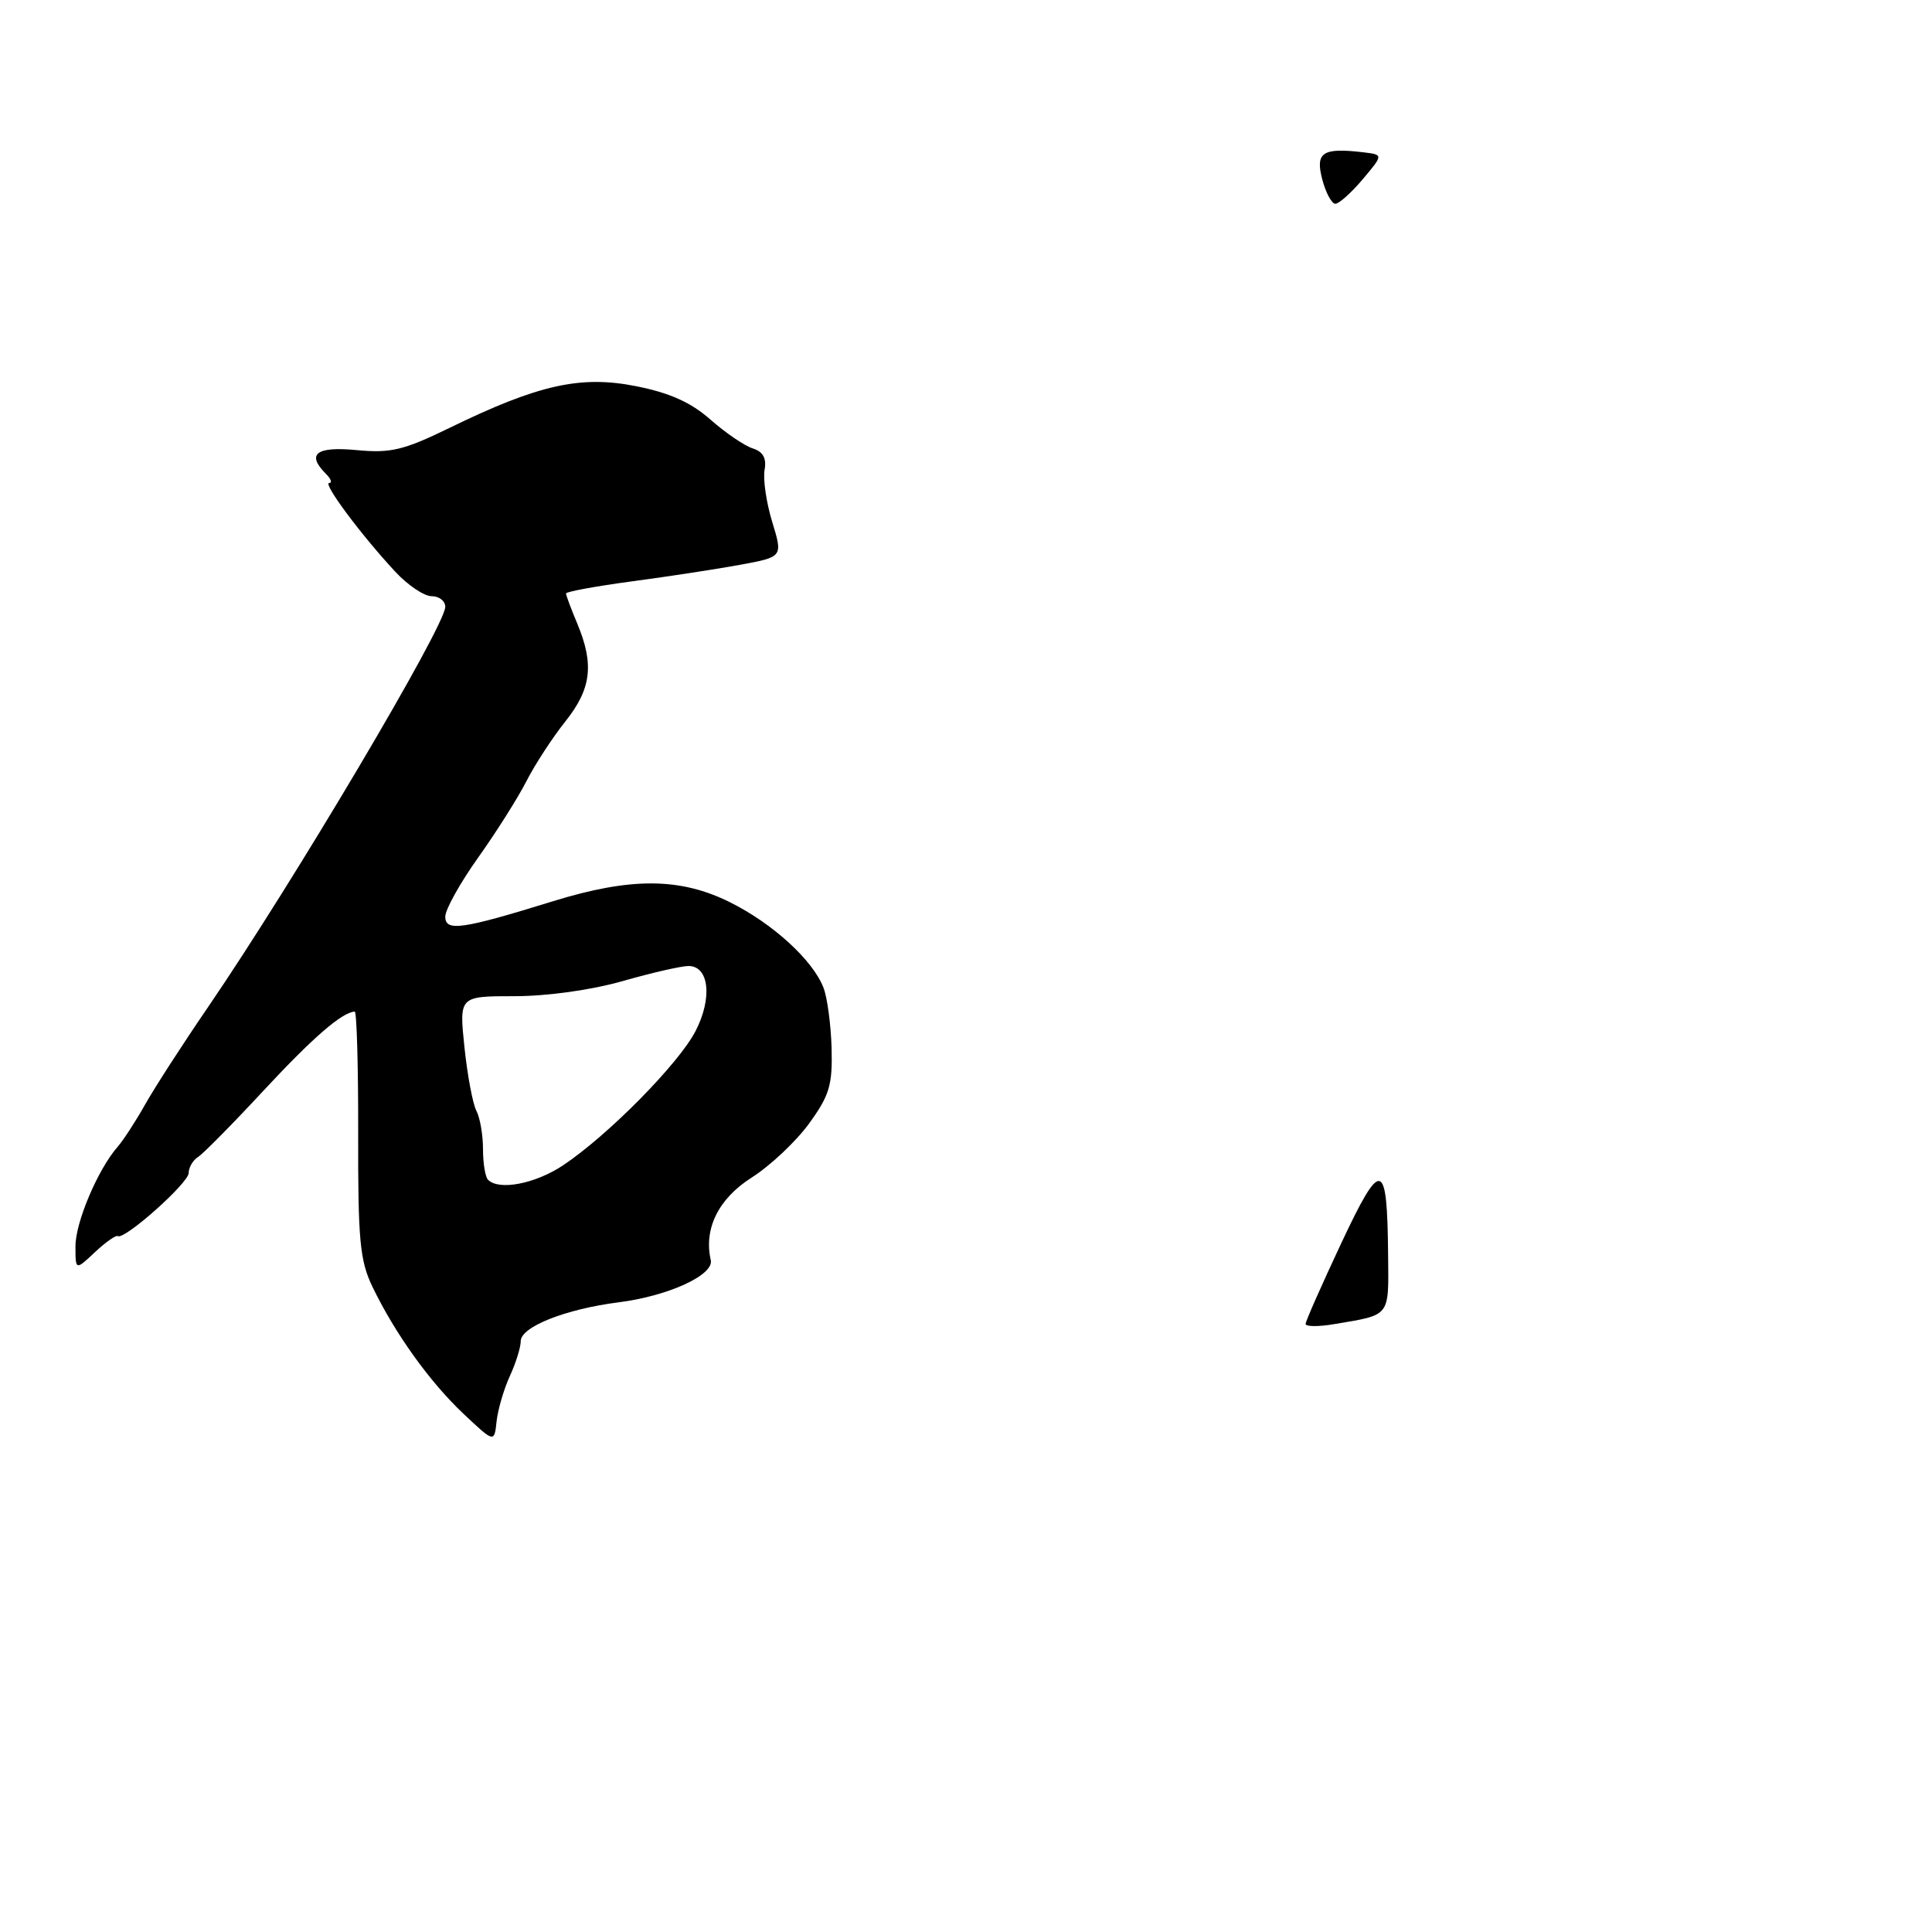 <?xml version="1.0" encoding="UTF-8" standalone="no"?>
<!DOCTYPE svg PUBLIC "-//W3C//DTD SVG 1.1//EN" "http://www.w3.org/Graphics/SVG/1.1/DTD/svg11.dtd" >
<svg xmlns="http://www.w3.org/2000/svg" xmlns:xlink="http://www.w3.org/1999/xlink" version="1.1" viewBox="0 0 256 256">
 <g >
 <path fill="currentColor"
d=" M 67.55 182.35 C 68.35 180.62 69.00 178.53 69.00 177.71 C 69.00 175.81 74.93 173.46 82.00 172.56 C 88.55 171.73 94.63 168.94 94.18 166.97 C 93.23 162.82 95.20 158.83 99.59 156.04 C 102.05 154.48 105.48 151.25 107.21 148.87 C 109.92 145.13 110.32 143.77 110.19 138.88 C 110.10 135.77 109.62 132.16 109.11 130.86 C 107.69 127.21 102.40 122.38 96.74 119.56 C 90.14 116.27 83.60 116.23 73.30 119.41 C 61.19 123.16 59.00 123.47 59.00 121.46 C 59.00 120.52 60.96 117.00 63.36 113.63 C 65.76 110.26 68.64 105.70 69.76 103.50 C 70.88 101.30 73.20 97.75 74.90 95.61 C 78.36 91.28 78.75 88.05 76.50 82.65 C 75.67 80.68 75.00 78.87 75.00 78.64 C 75.00 78.40 78.94 77.68 83.75 77.03 C 88.56 76.39 95.03 75.40 98.12 74.83 C 103.74 73.79 103.74 73.79 102.32 69.15 C 101.54 66.59 101.09 63.50 101.31 62.27 C 101.59 60.72 101.12 59.86 99.75 59.42 C 98.66 59.08 96.14 57.36 94.14 55.60 C 91.54 53.31 88.73 52.05 84.27 51.17 C 76.94 49.71 71.33 50.96 59.58 56.69 C 53.48 59.66 51.78 60.07 47.25 59.64 C 41.87 59.13 40.56 60.16 43.20 62.80 C 43.86 63.46 44.05 64.00 43.62 64.00 C 42.72 64.00 47.87 70.91 52.37 75.75 C 54.03 77.54 56.20 79.00 57.20 79.00 C 58.19 79.00 59.00 79.63 59.00 80.41 C 59.00 82.94 38.87 116.90 27.59 133.41 C 24.24 138.30 20.48 144.13 19.23 146.35 C 17.98 148.57 16.35 151.08 15.60 151.94 C 12.97 154.94 10.00 161.95 10.00 165.13 C 10.00 168.35 10.00 168.35 12.58 165.92 C 14.00 164.59 15.36 163.63 15.61 163.79 C 16.48 164.34 25.00 156.75 25.00 155.43 C 25.00 154.70 25.56 153.74 26.25 153.30 C 26.94 152.86 30.85 148.90 34.93 144.50 C 41.45 137.49 45.29 134.15 47.00 134.04 C 47.27 134.02 47.48 141.31 47.46 150.25 C 47.43 164.29 47.68 167.04 49.35 170.50 C 52.32 176.67 56.94 183.12 61.42 187.34 C 65.50 191.18 65.50 191.18 65.80 188.34 C 65.97 186.78 66.76 184.08 67.55 182.35 Z  M 173.00 175.43 C 173.00 175.07 175.12 170.28 177.70 164.78 C 183.04 153.42 183.81 153.59 183.93 166.18 C 184.01 174.60 184.34 174.18 176.75 175.46 C 174.69 175.81 173.00 175.79 173.00 175.43 Z  M 175.20 23.75 C 174.27 20.18 175.24 19.54 180.64 20.18 C 183.31 20.50 183.31 20.50 180.57 23.75 C 179.06 25.54 177.43 27.00 176.94 27.00 C 176.45 27.00 175.67 25.54 175.20 23.75 Z  M 64.67 156.33 C 64.30 155.97 64.00 154.14 64.00 152.27 C 64.00 150.40 63.61 148.11 63.12 147.18 C 62.64 146.26 61.93 142.46 61.54 138.75 C 60.84 132.00 60.84 132.00 68.17 132.00 C 72.51 132.00 78.37 131.18 82.50 130.00 C 86.35 128.90 90.27 128.00 91.23 128.00 C 93.97 128.00 94.42 132.26 92.16 136.63 C 89.92 140.96 80.55 150.45 74.61 154.41 C 70.93 156.86 66.13 157.79 64.67 156.33 Z "/>
</g>
</svg>